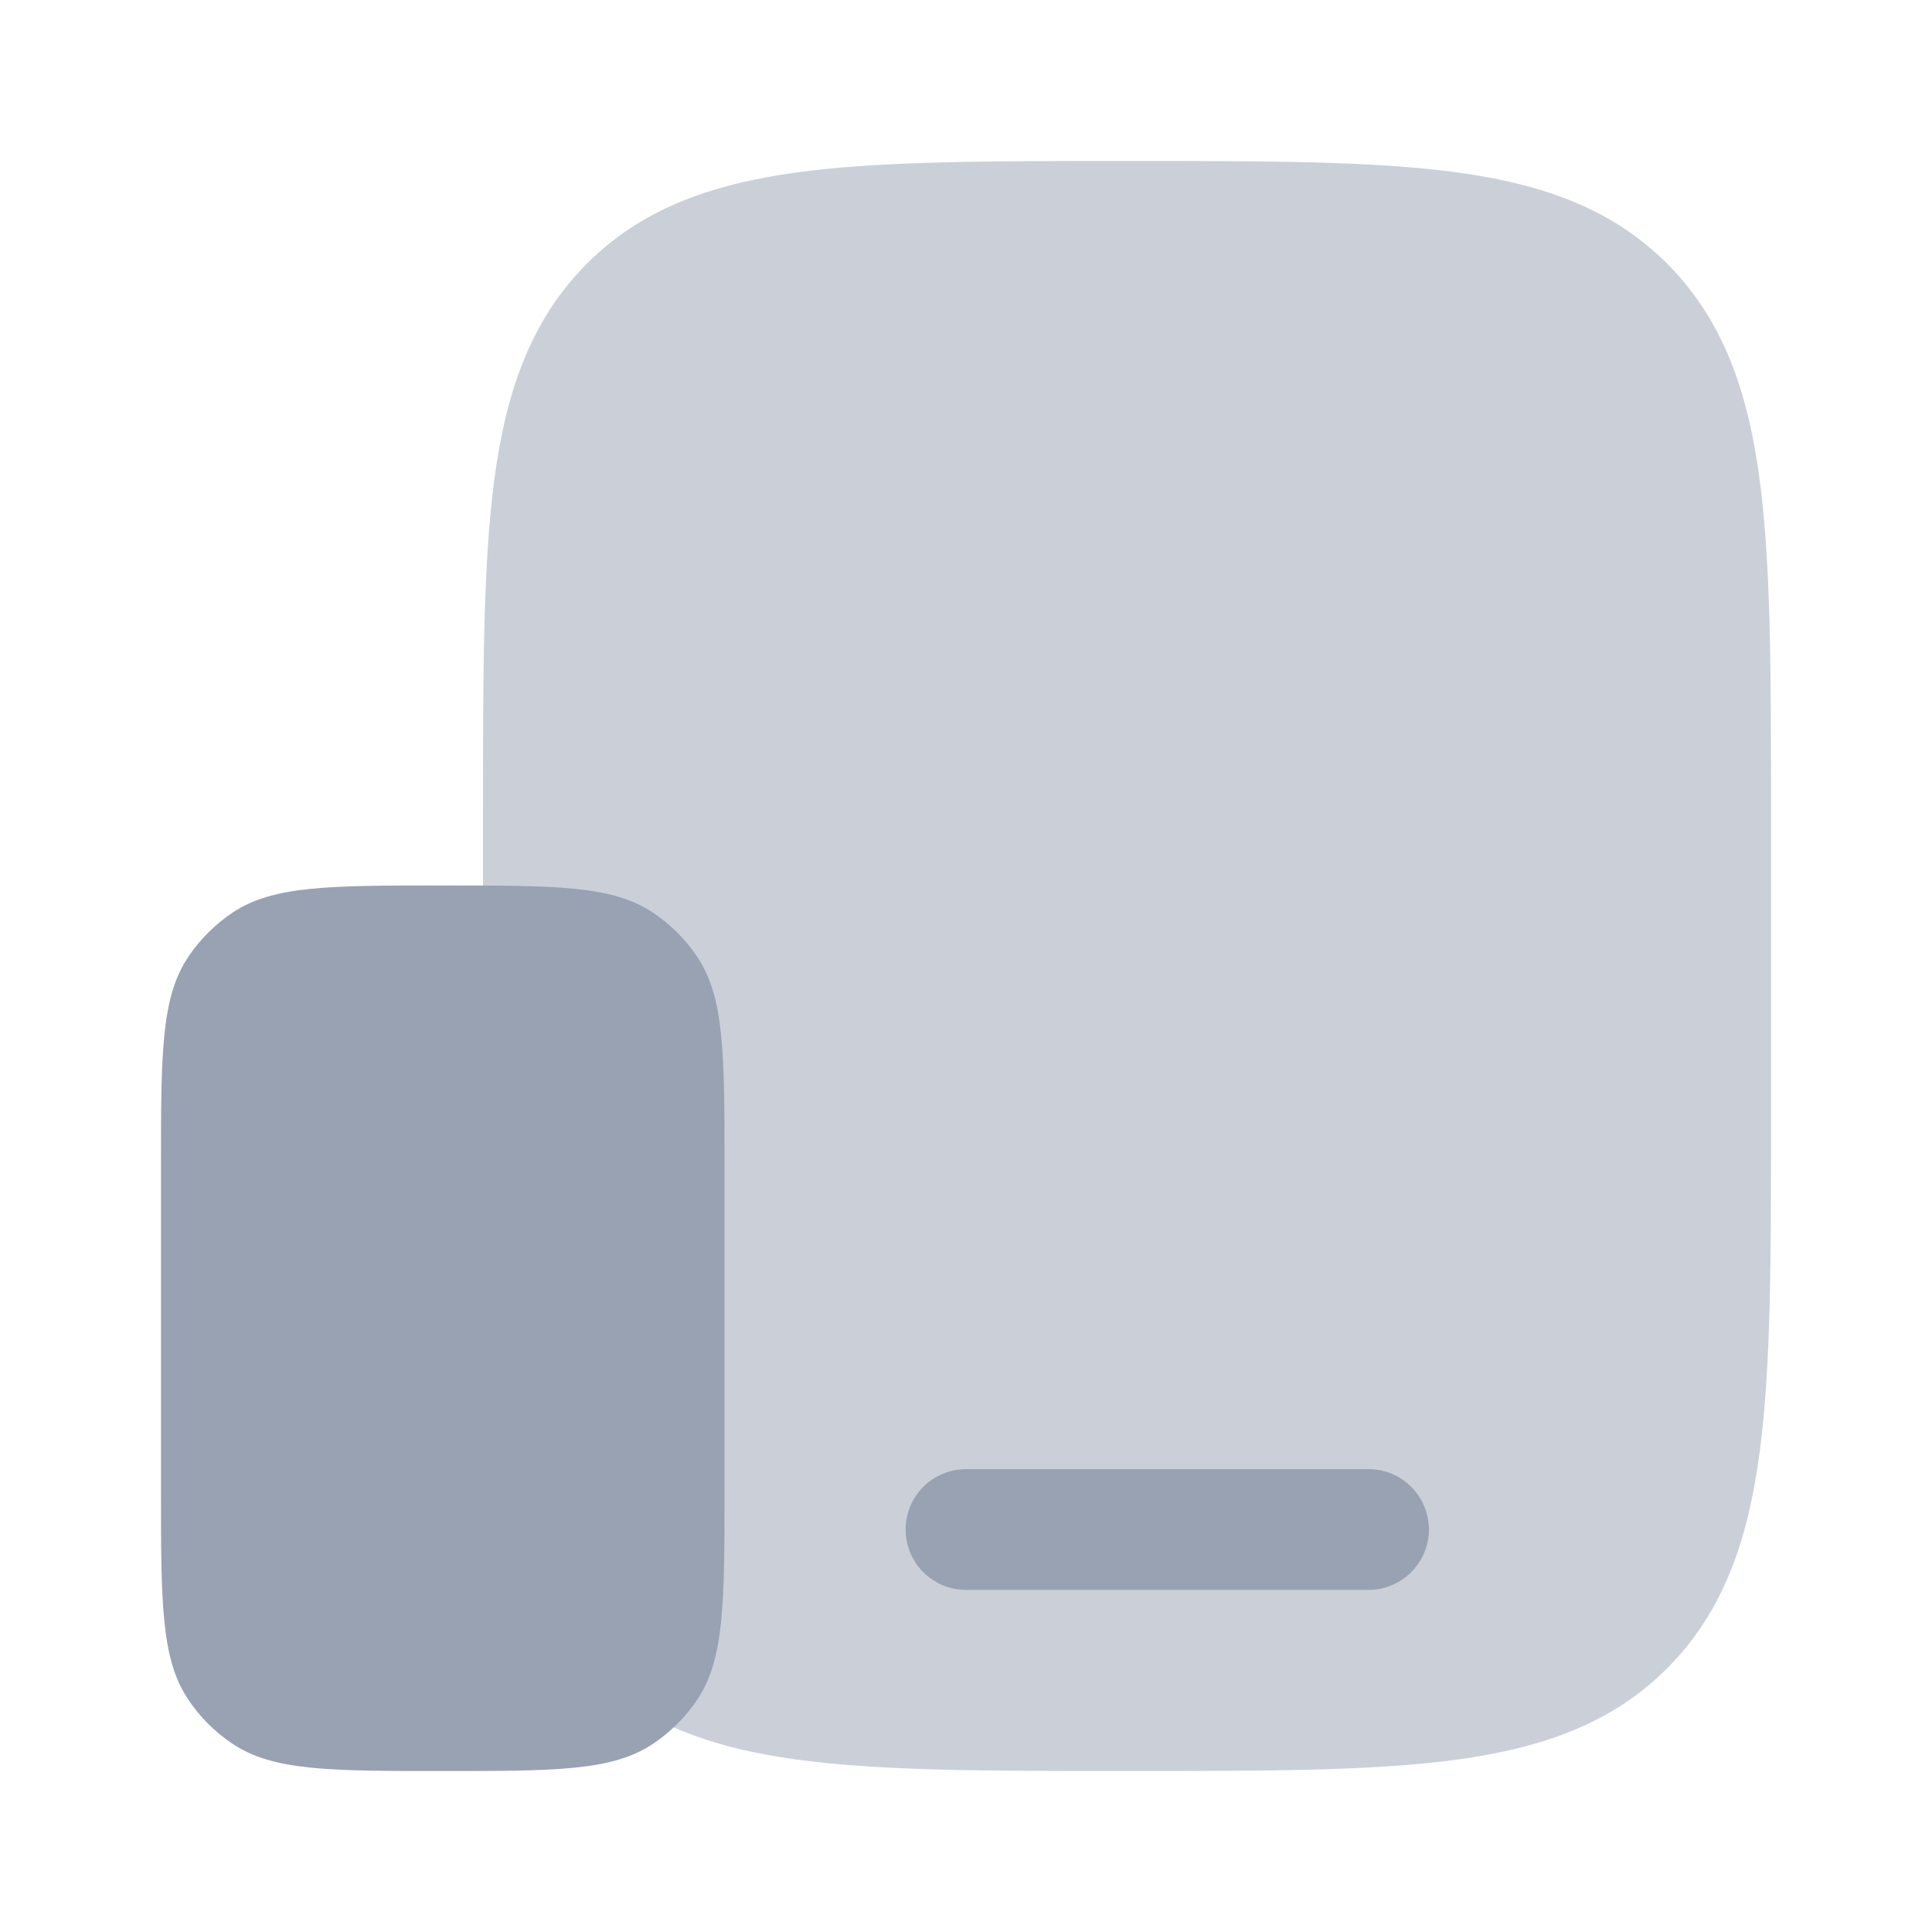 <svg viewBox="0 0 28 28" fill="none" xmlns="http://www.w3.org/2000/svg">
<path opacity="0.5" d="M16.394 2.333C18.354 2.333 19.906 2.333 21.121 2.499C22.372 2.671 23.385 3.031 24.183 3.843C24.981 4.655 25.335 5.686 25.503 6.958C25.667 8.195 25.667 9.774 25.667 11.768V16.232C25.667 18.227 25.667 19.806 25.503 21.042C25.335 22.314 24.981 23.345 24.183 24.157C23.385 24.969 22.372 25.329 21.121 25.501C19.907 25.667 18.354 25.667 16.394 25.667H16.273C14.313 25.667 12.761 25.667 11.545 25.501C10.295 25.329 9.282 24.969 8.484 24.157C7.686 23.345 7.331 22.314 7.163 21.042C7 19.805 7 18.226 7 16.232V11.768C7 9.773 7 8.194 7.163 6.958C7.331 5.686 7.686 4.655 8.484 3.843C9.282 3.031 10.295 2.672 11.545 2.499C12.76 2.333 14.313 2.333 16.273 2.333H16.394Z" fill="#98A2B3"/>
<path d="M14 21.292C13.768 21.292 13.546 21.384 13.381 21.548C13.217 21.712 13.125 21.935 13.125 22.167C13.125 22.399 13.217 22.621 13.381 22.785C13.546 22.95 13.768 23.042 14 23.042H19.834C20.066 23.042 20.288 22.95 20.452 22.785C20.616 22.621 20.709 22.399 20.709 22.167C20.709 21.935 20.616 21.712 20.452 21.548C20.288 21.384 20.066 21.292 19.834 21.292H14ZM2.333 16.917C2.333 15.277 2.333 14.459 2.727 13.87C2.897 13.616 3.116 13.397 3.371 13.226C3.959 12.833 4.779 12.833 6.417 12.833C8.055 12.833 8.875 12.833 9.463 13.226C9.718 13.397 9.937 13.616 10.107 13.87C10.5 14.459 10.5 15.279 10.5 16.917V21.583C10.5 23.221 10.5 24.041 10.107 24.63C9.937 24.884 9.718 25.103 9.463 25.273C8.875 25.667 8.055 25.667 6.417 25.667C4.779 25.667 3.959 25.667 3.371 25.273C3.116 25.103 2.897 24.884 2.727 24.63C2.333 24.041 2.333 23.221 2.333 21.583V16.917Z" fill="#98A2B3"/>
</svg>
